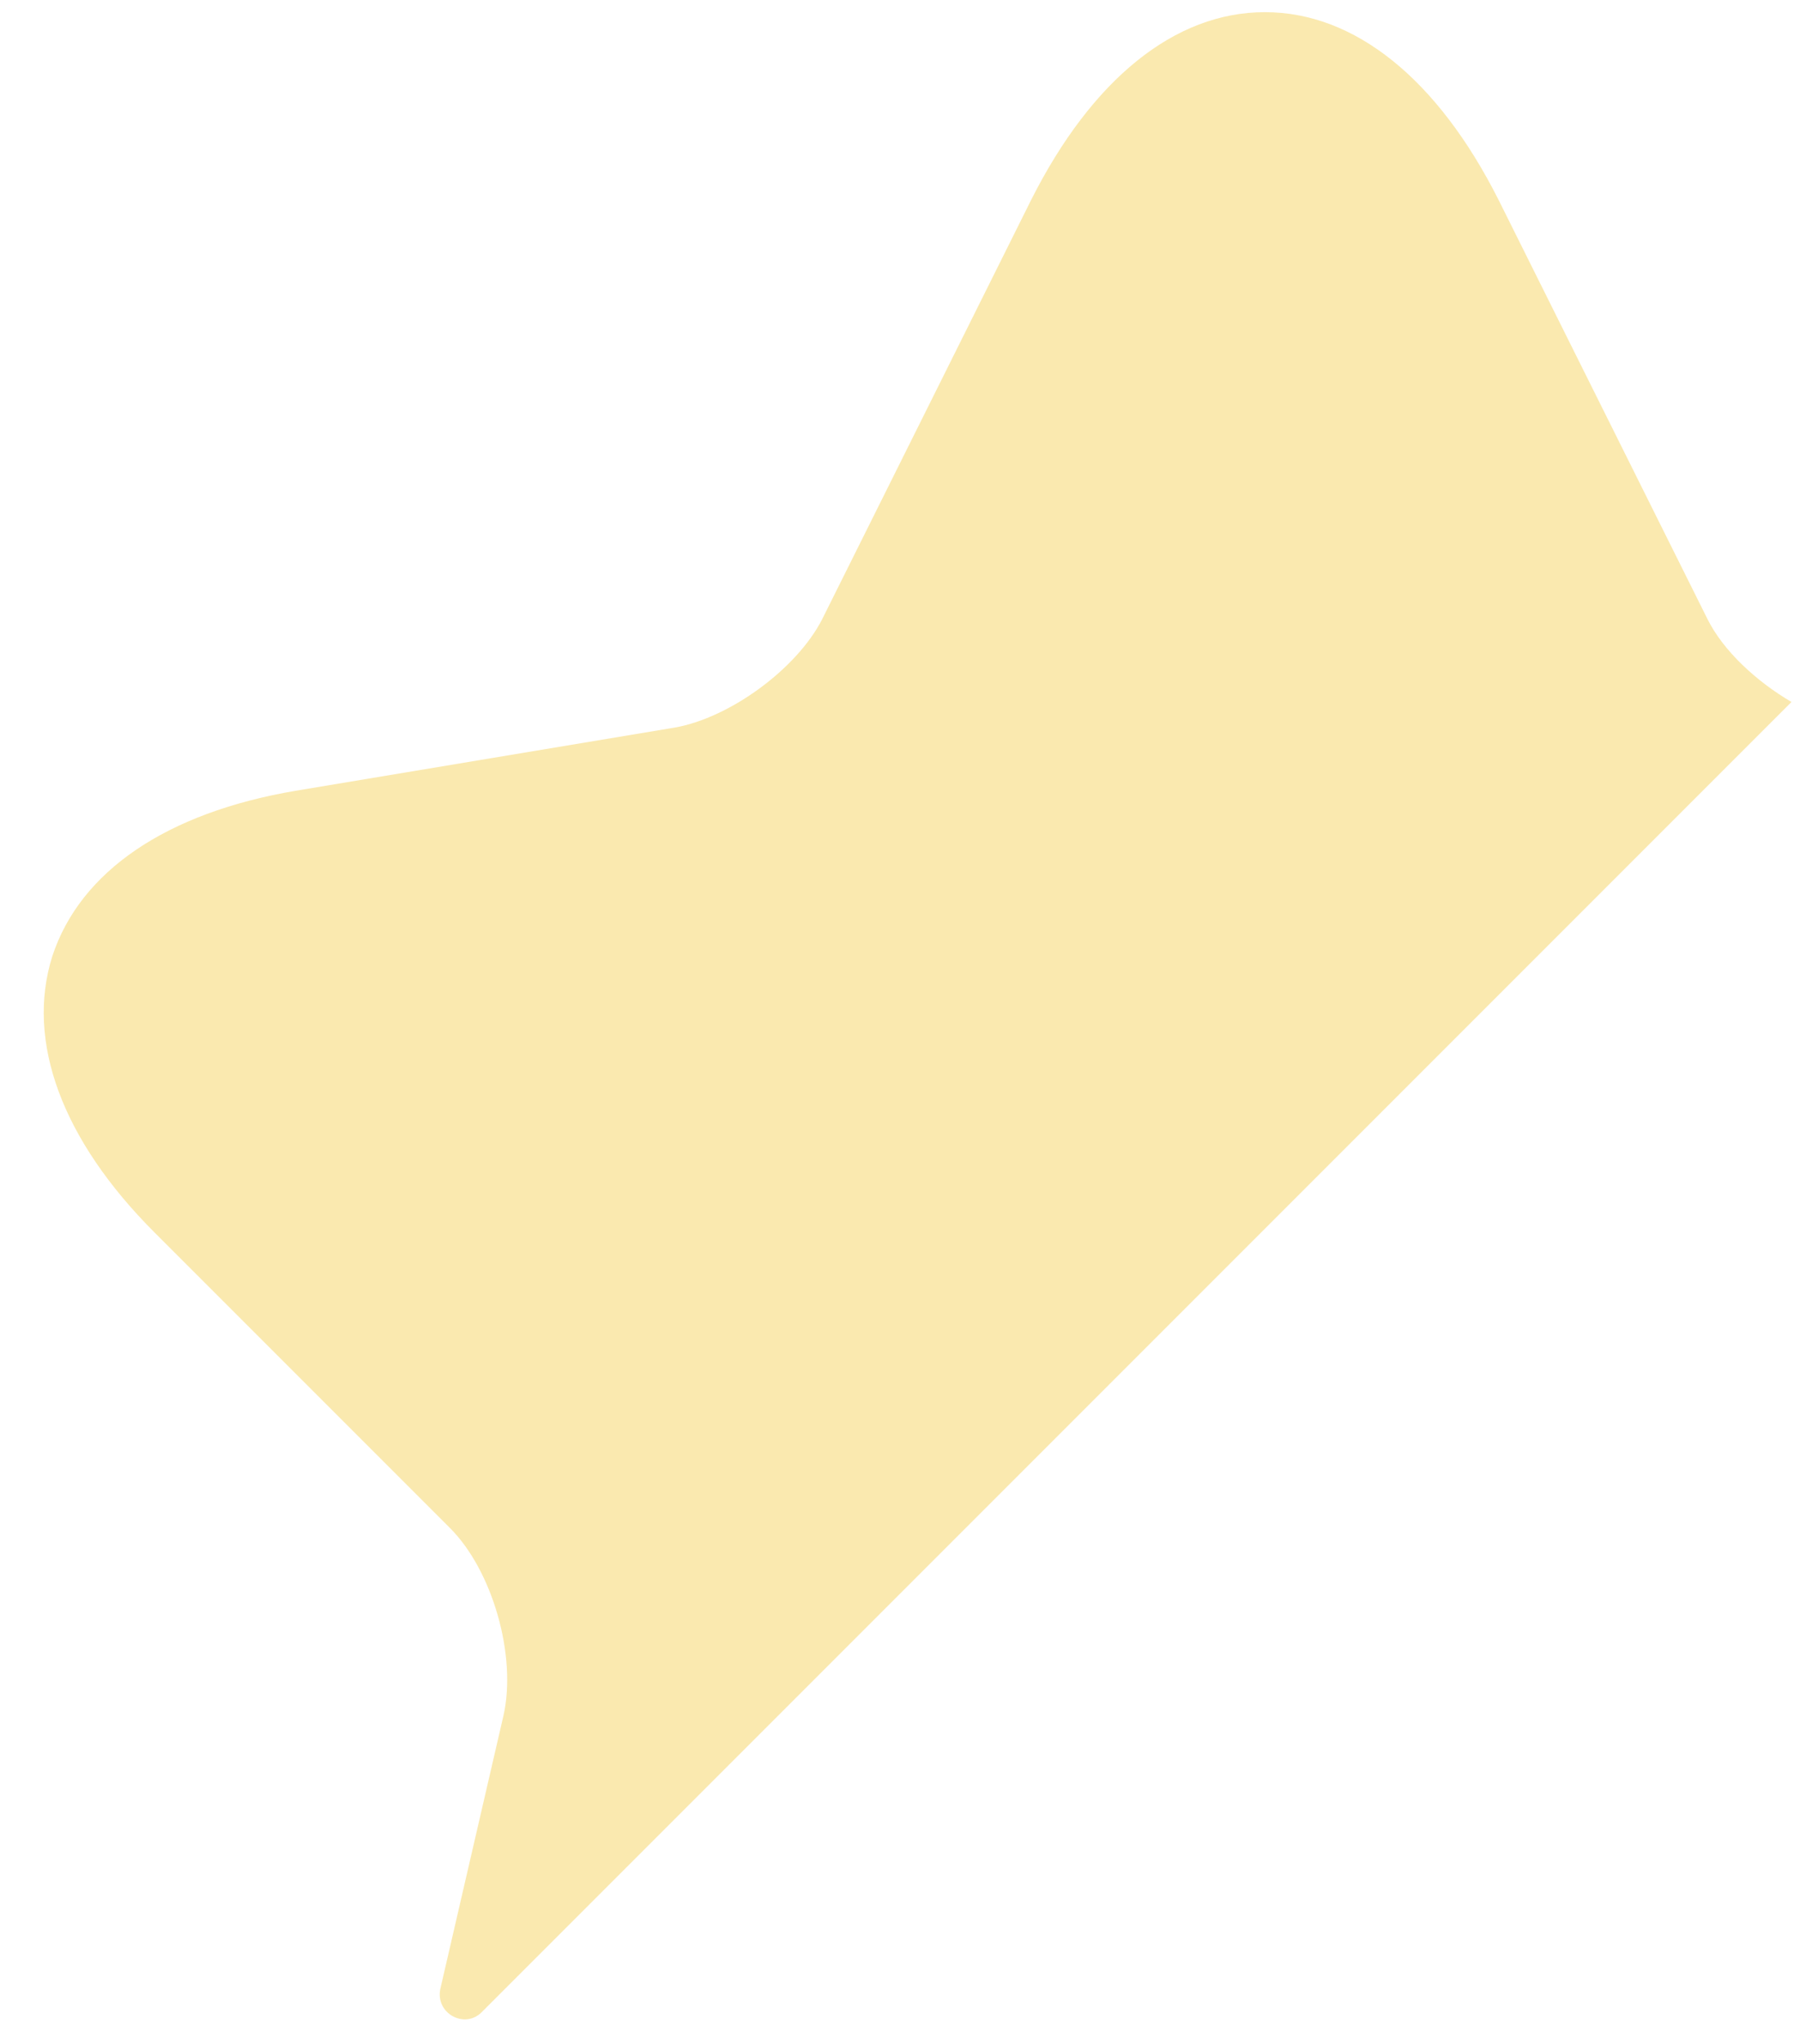 <svg width="37" height="42" viewBox="0 0 37 42" fill="none" xmlns="http://www.w3.org/2000/svg">
<path opacity="0.4" d="M10.35 35.25C10.625 34.025 10.125 32.275 9.25 31.4L3.175 25.325C1.275 23.425 0.525 21.4 1.075 19.65C1.65 17.9 3.425 16.7 6.075 16.25L13.875 14.95C15 14.75 16.375 13.75 16.9 12.725L21.2 4.1C22.45 1.625 24.15 0.25 26 0.25C27.85 0.25 29.55 1.625 30.8 4.1L35.1 12.725C35.425 13.375 36.1 14 36.825 14.425L9.9 41.35C9.55 41.7 8.95 41.375 9.05 40.875L10.35 35.25Z" fill="#F2C938"/>
</svg>
